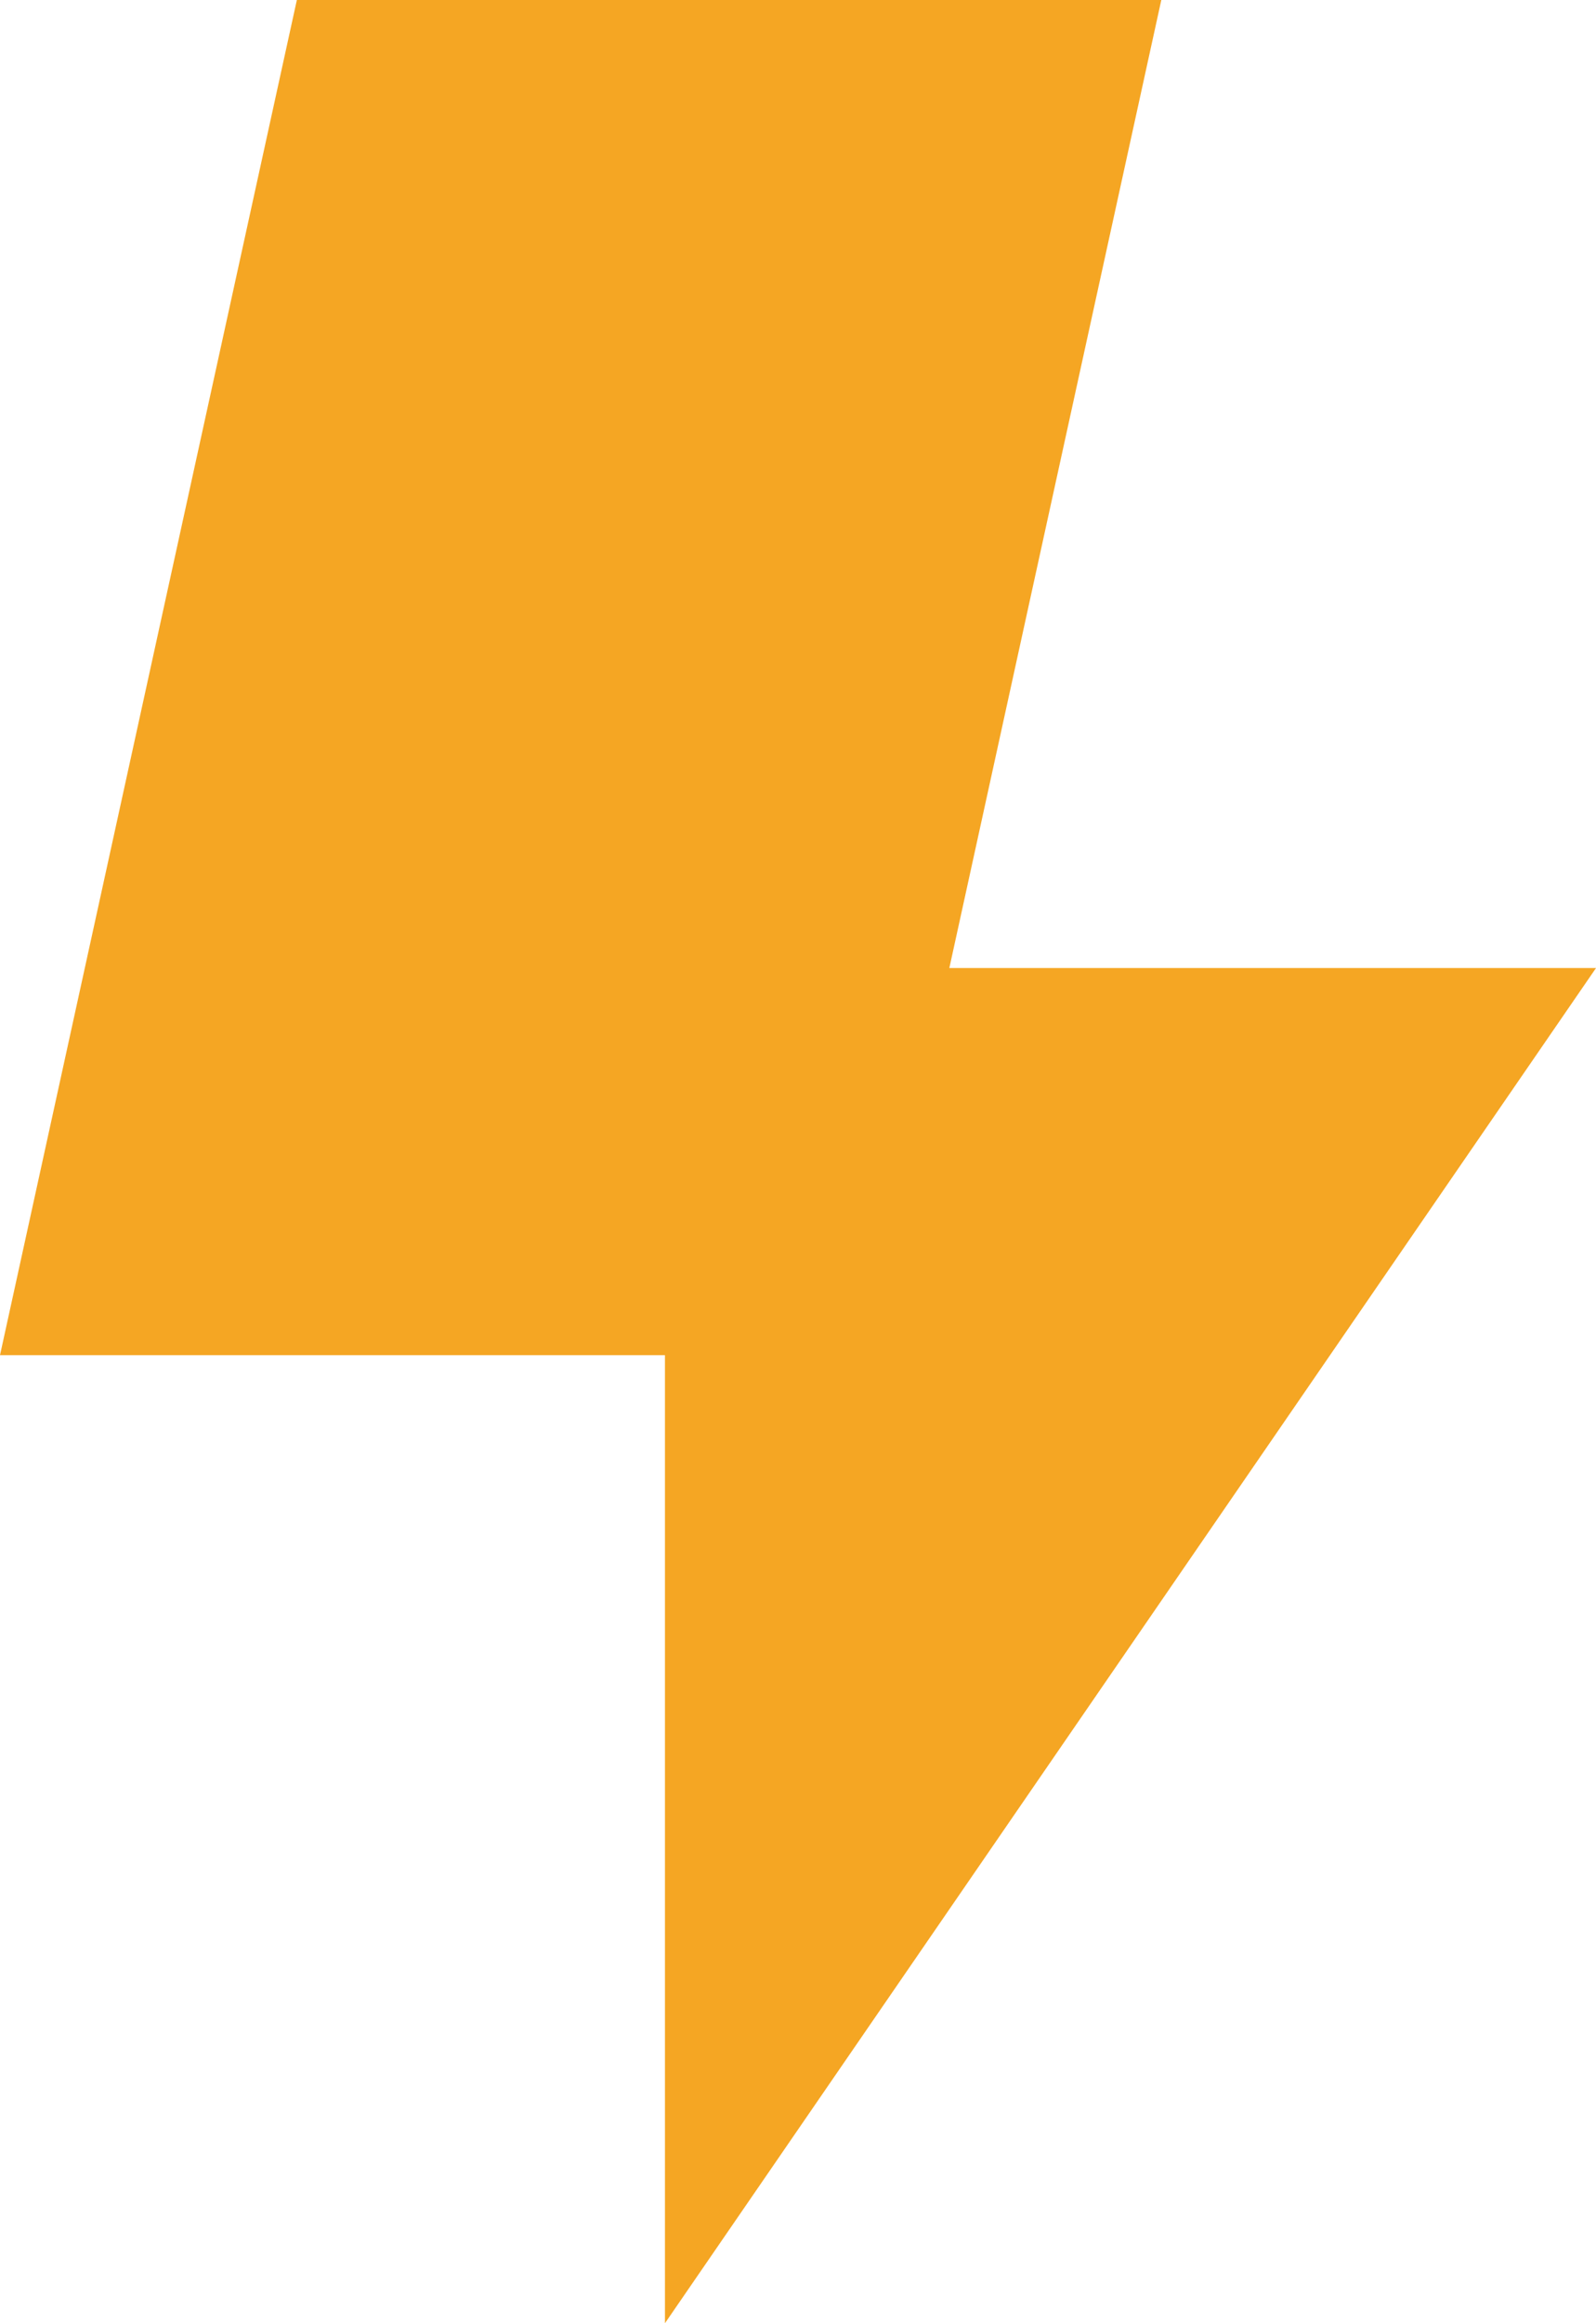 <?xml version="1.0" encoding="UTF-8"?>
<svg width="11px" height="16px" viewBox="0 0 11 16" version="1.1" xmlns="http://www.w3.org/2000/svg" xmlns:xlink="http://www.w3.org/1999/xlink">
    <!-- Generator: Sketch 58 (84663) - https://sketch.com -->
    <title>icon/select_board</title>
    <desc>Created with Sketch.</desc>
    <g id="Total-Flow" stroke="none" stroke-width="1" fill="none" fill-rule="evenodd">
        <g id="1.1-Create-Account" transform="translate(-322, -329)" fill="#F5A623" fill-rule="nonzero">
            <g id="OTP" transform="translate(66, 293)">
                <g id="light-bolt" transform="translate(253, 36)">
                    <g id="icon/16px/select_board">
                        <polygon id="Path" points="14 6.667 9.543 6.667 11.004 0 5.046 0 3 9.333 7.583 9.333 7.583 16"></polygon>
                    </g>
                </g>
            </g>
        </g>
    </g>
</svg>